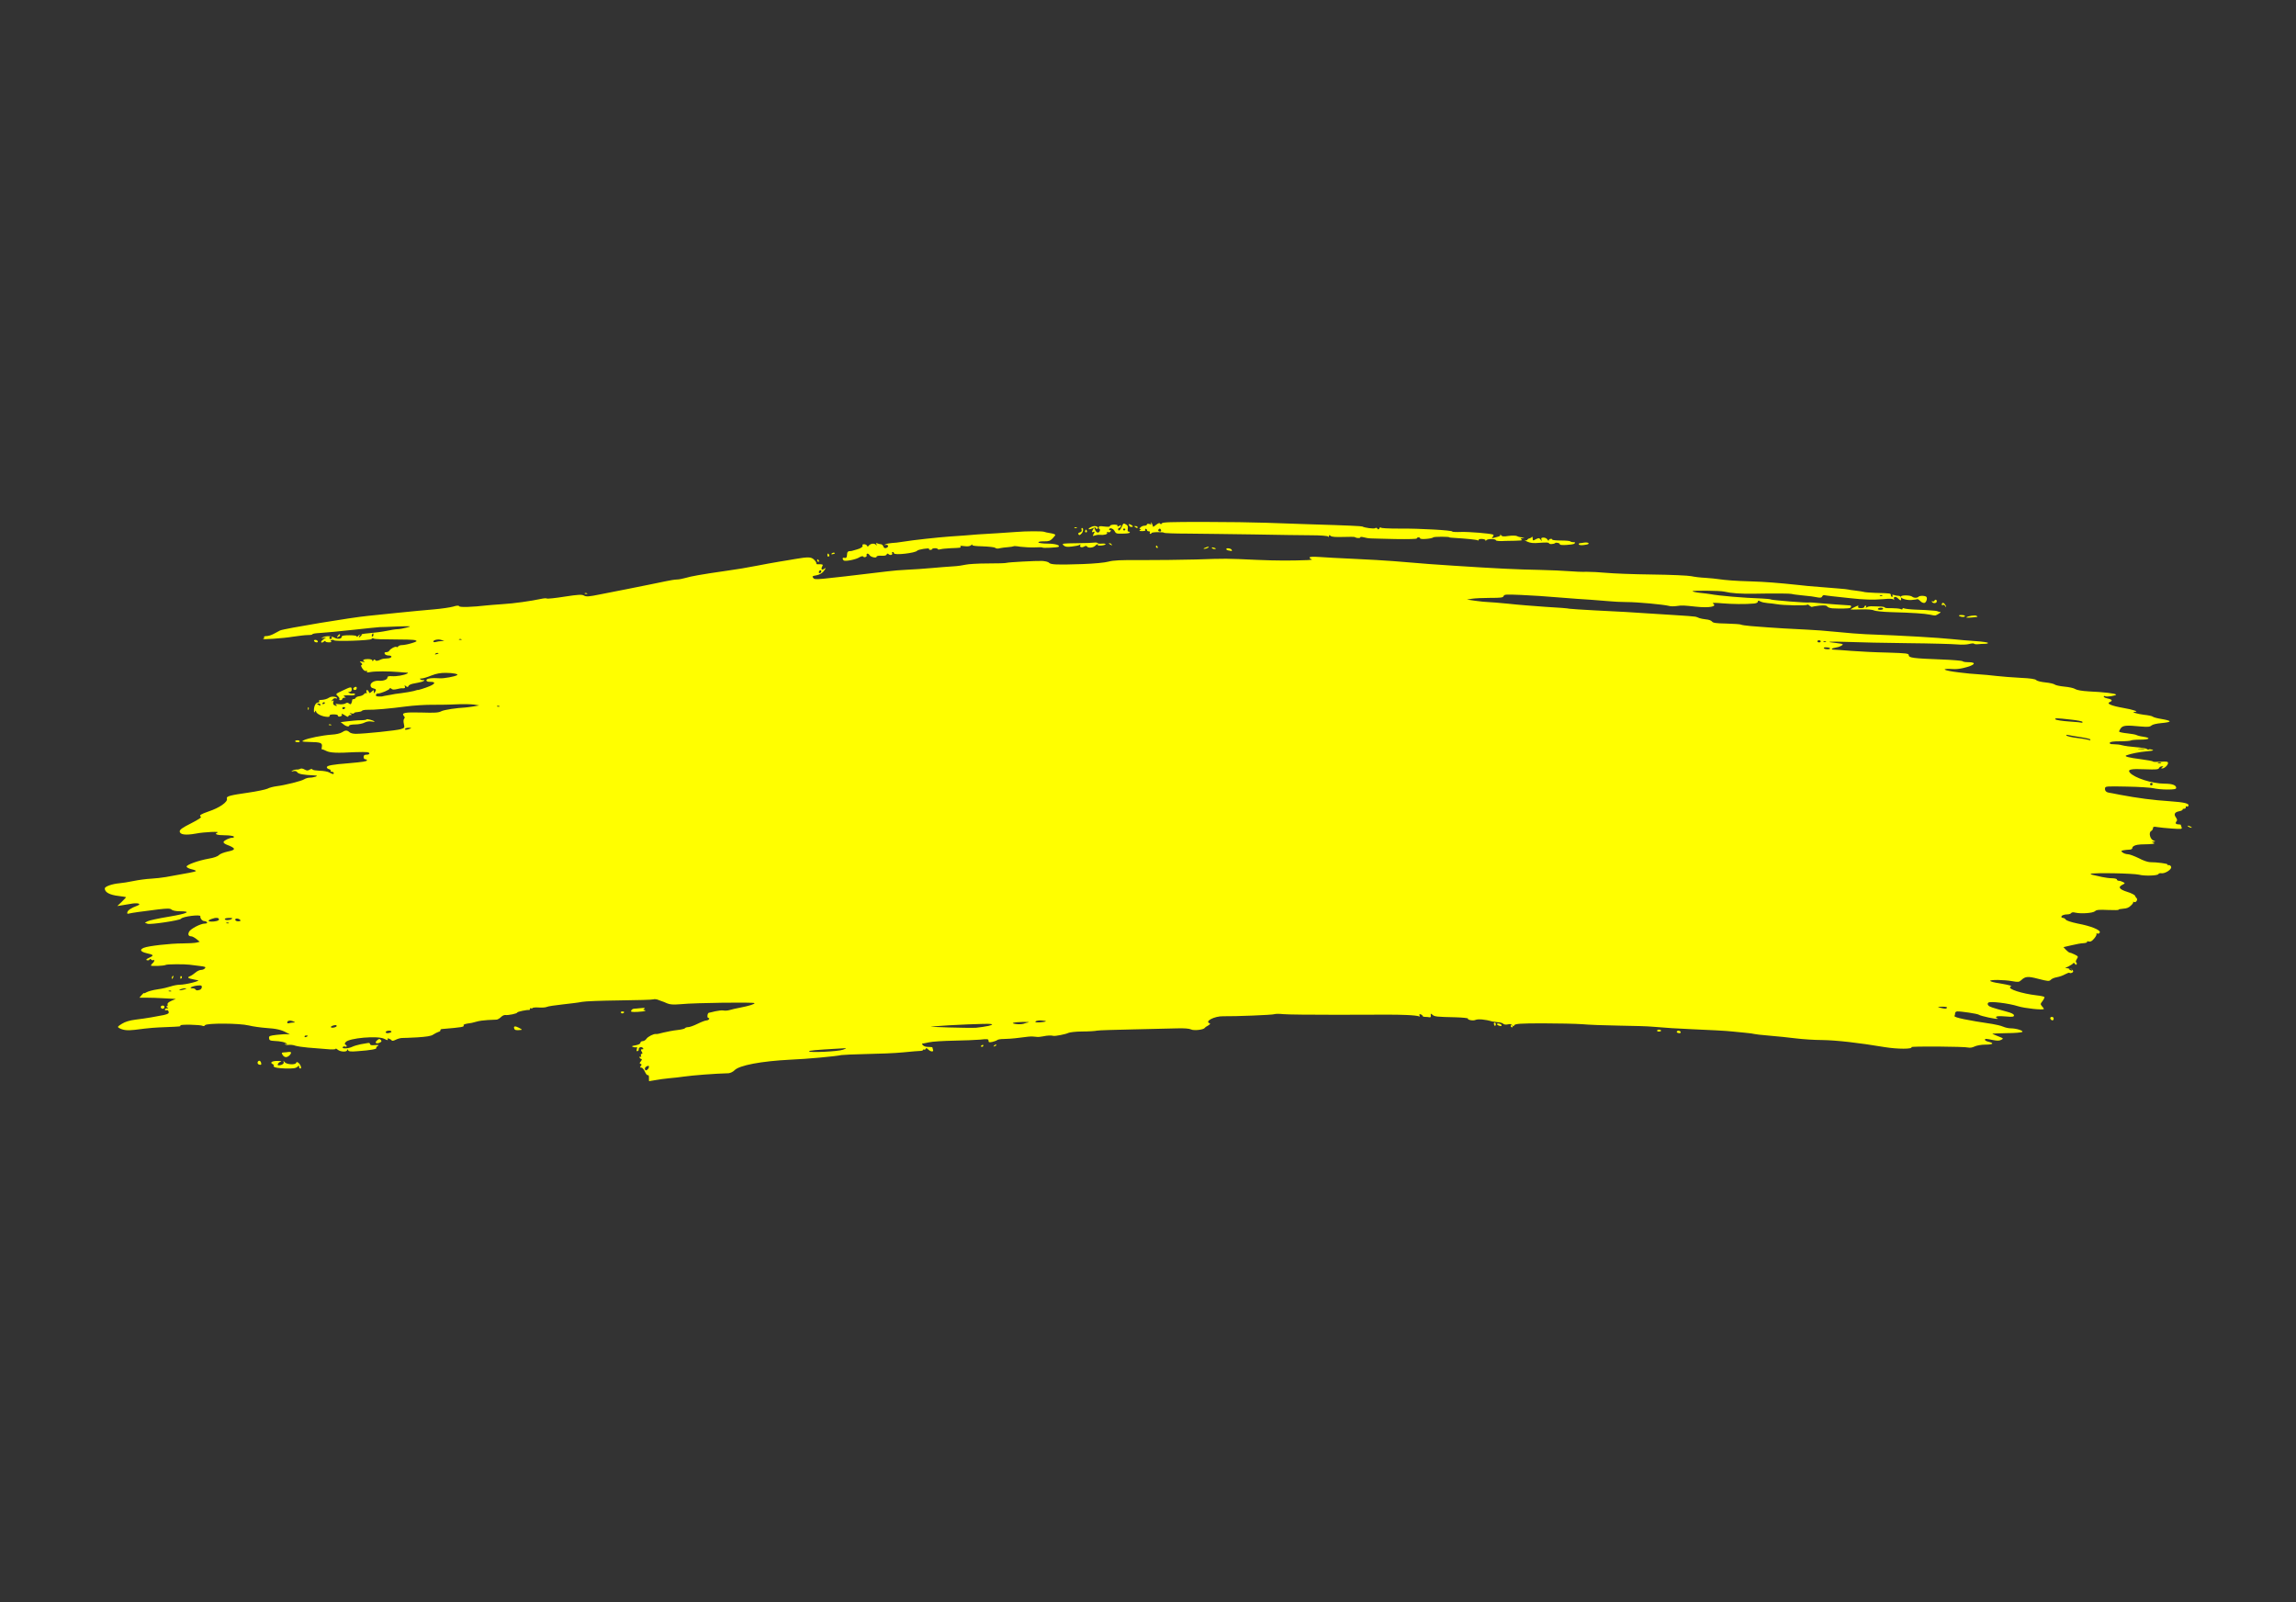 <?xml version="1.0" encoding="utf-8"?>
<!-- Generator: Adobe Illustrator 24.0.1, SVG Export Plug-In . SVG Version: 6.00 Build 0)  -->
<svg version="1.1"
	 id="svg2" xmlns:cc="http://creativecommons.org/ns#" xmlns:dc="http://purl.org/dc/elements/1.1/" xmlns:rdf="http://www.w3.org/1999/02/22-rdf-syntax-ns#" xmlns:svg="http://www.w3.org/2000/svg"
	 xmlns="http://www.w3.org/2000/svg" xmlns:xlink="http://www.w3.org/1999/xlink" x="0px" y="0px" viewBox="0 0 1100 767.5"
	 style="enable-background:new 0 0 1100 767.5;" xml:space="preserve">
<rect x="0" y="0" width="1100" height="767.5" fill="#333333" stroke="none"/>
<style type="text/css">
	.st0{fill:#FFFE00;}
</style>
<path id="path2987" class="st0" d="M310.9,516.1c0-0.8-0.2-1.3-0.5-1.1s-0.9-0.5-1.4-1.6c-0.5-1.1-1.2-2-1.7-2
	c-0.7,0-0.8-0.2-0.3-0.8c0.5-0.6,0.5-0.8-0.1-1c-0.6-0.2-0.5-0.5,0.1-1.2c0.6-0.8,0.7-1.1,0.1-1.2c-0.4-0.1-0.7-0.5-0.7-0.8
	s0.2-0.4,0.5-0.2c0.3,0.2,0.4,0,0.2-0.5c-0.2-0.5,0-0.9,0.3-0.9c0.5,0,0.5-0.3,0-1.1c-0.5-0.9-0.4-1.1,0.3-1.1
	c0.7,0,0.7-0.1,0.2-0.7c-0.7-0.8-2.1-0.1-1.9,0.9c0,0.3-0.2,0.6-0.6,0.7c-0.4,0.2-0.5-0.2-0.3-1c0.2-0.7,0.1-1.1-0.2-0.9
	c-0.3,0.2-1,0.1-1.6-0.1c-0.9-0.3-0.6-0.5,1.2-0.8c1.5-0.3,2.3-0.7,2.3-1.2c0-0.4,0.5-0.8,1.1-0.8c0.6,0,1.4-0.5,1.8-1.1
	c0.7-1.1,3.6-2.5,4.5-2.3c0.3,0.1,1.9-0.2,3.6-0.7c1.7-0.4,4.7-1,6.6-1.2s3.6-0.6,3.8-0.9s0.9-0.5,1.5-0.5c0.7,0,2.7-0.7,4.5-1.6
	c1.8-0.9,3.7-1.6,4.2-1.6c0.5,0,1.1-0.3,1.3-0.6c0.2-0.3,0.1-0.6-0.3-0.6c-0.8,0-0.5-2.5,0.3-2.5c0.3,0,1.6-0.4,3-0.7s3-0.5,3.8-0.4
	c0.7,0.2,2.1,0.1,3.1-0.2c1-0.3,3.1-0.8,4.8-1.1c4.6-0.9,7.1-1.7,7.1-2.2c0-0.5-28.3-0.2-35.3,0.5c-3.7,0.3-5.1,0.2-6.6-0.4
	c-1.1-0.5-2.1-0.9-2.2-0.9c-0.2,0-1-0.4-1.9-0.7c-0.9-0.4-2-0.5-2.5-0.3c-0.5,0.2-7.8,0.4-16.3,0.5s-16.6,0.4-17.9,0.7
	s-5.5,0.8-9.1,1.2c-3.6,0.4-7.1,0.9-7.7,1.2s-2.3,0.4-3.8,0.3c-1.5-0.1-2.8,0-3,0.2c-0.2,0.3-0.5,0.3-0.8,0.2
	c-0.3-0.2-0.5-0.1-0.5,0.3c0,0.3-0.2,0.5-0.4,0.5c-0.9-0.2-5.7,0.8-5.7,1.2c0,0.5-4.2,1.4-5.7,1.2c-0.6-0.1-1.5,0.4-2.1,1
	s-1.5,1.1-2,1.2c-0.5,0-2.4,0.1-4.3,0.2c-1.8,0.1-4.3,0.4-5.5,0.8c-1.2,0.4-3.1,0.8-4.3,0.9c-1.1,0.2-2,0.5-1.8,0.8
	c0.5,0.8-0.7,1-10.3,1.8c-0.5,0-0.9,0.3-0.8,0.6c0.1,0.3-0.4,0.7-1,0.8c-0.6,0.2-1.7,0.8-2.5,1.3c-1,0.7-3.1,1-7.5,1.3
	c-3.3,0.2-6.6,0.3-7.3,0.3c-0.7,0-2,0.3-3,0.8c-1,0.5-1.8,0.7-2,0.4c-0.5-0.7-2.4-1.4-2-0.7c0.4,0.7-0.1,0.7-1.6-0.1
	c-3-1.6-17-0.4-18.5,1.6c-0.5,0.6-0.5,1-0.1,1.2c0.3,0.1,0.6,0.4,0.6,0.7s-0.3,0.4-0.8,0.2c-0.4-0.2-0.9,0-1.1,0.3
	c-0.5,0.9,2.8,0.7,4.6-0.2c0.8-0.4,2.6-0.9,4-1.2c1.4-0.2,2.9-0.5,3.5-0.6c0.5-0.1,1,0.1,1,0.5c0,0.5,0.7,0.7,2.3,0.5
	c1.8-0.1,2.1-0.1,1.4,0.4c-0.5,0.3-0.9,0.8-0.7,1c0.3,0.5-2.8,1.1-8.7,1.5c-3.4,0.3-4.5,0.2-4.8-0.4c-0.3-0.6-0.5-0.6-0.5-0.1
	c0,1-3.3,0.9-4.5-0.2c-0.6-0.5-1-0.7-1-0.4c0,0.3-1.8,0.4-4.6,0.1c-2.5-0.2-6.4-0.5-8.7-0.7s-5-0.6-6-0.9c-1-0.4-2.4-0.5-3.2-0.4
	s-1.5,0-1.7-0.3c-0.2-0.3-0.1-0.4,0.4-0.1c0.4,0.3,0.6,0.2,0.4-0.1c-0.4-0.7-3-1.3-6.2-1.4c-1.8-0.1-2.2-0.3-2.3-1.3
	c-0.1-1.1,0.3-1.2,3.6-1.6c2-0.2,4.3-0.4,5-0.3l1.4,0.1l-1.5-0.8c-2.5-1.4-5-2-9.9-2.3c-2.6-0.2-6.3-0.7-8.3-1.2
	c-4.5-1.1-20.3-1.2-21-0.1c-0.2,0.4-0.7,0.5-1.1,0.3c-0.9-0.6-11.1-0.8-10.7-0.2c0.3,0.5,0.2,0.5-7,0.8c-5.1,0.2-7.2,0.3-14.9,1.3
	c-3.5,0.4-5.5,0.2-7.5-0.9c-0.8-0.5-0.7-0.7,1.4-2c1.6-1,3.6-1.6,6.6-2c5.1-0.6,10-1.5,13.5-2.2c2.1-0.5,2.5-0.8,2.3-1.6
	c-0.2-0.6-0.6-0.9-1-0.7c-0.4,0.2-0.8,0-0.8-0.3s0.4-0.6,1-0.6c0.8,0,0.8-0.1,0.1-0.5c-0.5-0.3-0.6-0.5-0.2-0.5
	c0.4,0,0.5-0.4,0.4-0.8c-0.2-0.6,0.3-1.1,1.8-1.8l2.1-0.9l-5.4-0.3c-3-0.2-6.9-0.3-8.7-0.3c-1.8,0-3.3,0-3.3,0c0,0,0.5-0.6,1.1-1.3
	c0.6-0.7,1.1-1.1,1.1-0.9s0.6,0,1.2-0.4c0.7-0.4,3.1-1.1,5.3-1.4c2.3-0.3,5.1-1,6.3-1.4c1.2-0.4,3.1-0.8,4.2-0.8
	c3.1,0,10.8-2,8.6-2.2c-0.3,0-1-0.2-1.6-0.3c-0.6-0.1-1.4-0.3-1.8-0.4c-1.3-0.3-1.3-0.8-0.2-1.2c0.6-0.2,1.8-1,2.6-1.7
	s2-1.3,2.7-1.3c0.7,0,1.5-0.3,1.9-0.8c0.5-0.6,0.1-0.8-2.6-1.1c-1.8-0.2-3.9-0.5-4.8-0.6c-2.2-0.3-10.8-0.3-11.4,0.1
	c-0.8,0.5-7.1,0.7-7.1,0.3c0-0.2,0.4-0.8,0.8-1.1c0.5-0.4,0.8-0.9,0.8-1.3s-0.2-0.4-0.4-0.2c-0.2,0.2-0.7,0.1-1.1-0.3
	c-0.4-0.3-0.7-0.4-0.7-0.1c0,0.3-0.4,0.5-0.8,0.5c-1.3,0-1-0.6,0.9-1.4c2-0.9,1.8-1.3-1.5-2c-3-0.7-3.6-1.7-1.4-2.6
	c2.2-0.9,12.7-2.1,18.7-2.1c2.8,0,5.8-0.2,6.6-0.4l1.5-0.4l-1.6-1.3c-0.9-0.7-2-1.3-2.5-1.3c-1.3,0-1.7-0.9-1-2.2
	c0.7-1.4,5.5-3.9,7.5-3.9c0.8,0,1.3-0.2,1.1-0.6c-0.2-0.3-0.8-0.6-1.4-0.6c-0.9,0-2-1.4-1.8-2.3c0.2-1-8.6,0.1-9.3,1.2
	c-0.6,0.8-14.7,2.9-16,2.4l-1.3-0.5l1.3-0.7c0.7-0.4,5.3-1.4,10.2-2.2c9-1.5,11.1-2.6,5.3-2.6c-1.8,0-3.5-0.3-4-0.8
	c-0.8-0.6-1.8-0.6-6.3-0.1c-8.2,1-13,1.7-14.1,2c-0.7,0.2-1,0.1-0.8-0.6c0.2-1,1.9-2.1,4.6-3.1c2.3-0.8,0.9-1.5-2.1-1.1
	c-1.3,0.2-3.4,0.6-4.8,0.8l-2.5,0.4l2.1-2c1.1-1.1,2.1-2.1,2.1-2.2s-1.5-0.4-3.4-0.6c-4.5-0.5-6.8-1.8-6.8-3.6c0-1,3.6-2.2,6.9-2.5
	c1.4-0.1,4.5-0.6,6.9-1.1c2.4-0.5,6.2-1,8.3-1.1s5.4-0.5,7.2-0.8c11.3-2,13.9-2.5,14.3-2.8c0.3-0.2-0.6-0.6-1.9-0.9
	c-1.4-0.3-2.5-0.9-2.5-1.3c0-0.9,5.6-2.9,10.6-3.8c2.5-0.4,4.3-1.1,4.9-1.7c0.5-0.6,2.4-1.3,4.2-1.7c4.1-0.8,4-1.6-0.5-3.3
	c-1-0.4-1.6-0.9-1.5-1.3c0.3-0.8,2.9-2,4.2-2c0.6,0,0.9-0.2,0.7-0.6c-0.2-0.3-2.2-0.6-4.4-0.6c-3.7,0-5.2-0.6-3.4-1.3
	c1.6-0.6-6.4-0.3-10.4,0.5c-5,0.9-7.7,0.5-7.7-1.1c0-0.8,1.4-1.8,5.4-3.8c3.7-1.9,5.2-2.9,4.7-3.2c-1-0.6,0-1.2,3.7-2.5
	c5.2-1.7,9.4-4.6,8.8-6.2c-0.4-1.1,1.7-1.6,10.1-2.8c4.2-0.6,8.4-1.5,9.3-1.9c0.9-0.5,2.9-1,4.4-1.2c4.1-0.5,12-2.5,13.2-3.3
	c0.6-0.4,1.8-0.8,2.8-0.8c0.9,0,2.2-0.3,2.8-0.5c0.9-0.4,0.7-0.5-1.1-0.6c-4.7-0.2-7.2-0.6-7.8-1.5c-0.4-0.6-1.1-0.7-1.9-0.5
	c-1.1,0.3-1.1,0.3-0.3-0.3c0.5-0.3,1.4-0.5,1.9-0.5c0.5,0.1,1.3-0.1,1.7-0.3c0.4-0.3,1.3-0.2,2.1,0.3c1.1,0.6,1.6,0.6,2.4,0.1
	c0.7-0.4,1.2-0.5,1.4-0.1c0.2,0.3,1.7,0.5,3.5,0.6c1.7,0,3.8,0.4,4.5,0.8c1.7,0.9,2.2,1,2.2,0.3c0-0.3-0.4-0.6-0.9-0.6
	s-0.7-0.2-0.6-0.5c0.2-0.3-0.2-0.6-0.9-0.8c-0.6-0.2-1-0.6-0.9-1c0.2-0.7,2.7-1.2,10.4-1.8c6.9-0.6,8.8-0.9,8.8-1.4
	c0-0.3-0.4-0.5-0.8-0.5c-0.5,0-0.8-0.5-0.8-1.1c0-0.8,0.4-1.1,1.4-1.1c1.6,0,1.9-0.9,0.4-1.2c-0.5-0.1-3.3-0.1-6.2,0
	c-8.4,0.5-11.7,0.3-13.5-0.6c-0.9-0.5-1.8-0.8-2-0.7c-0.2,0.1-0.3-0.5-0.1-1.3c0.3-1.9-0.5-2.2-6.2-2.3c-3.4-0.1-3.7-0.2-2.5-0.8
	c1.9-1,9.1-2.4,13.3-2.7c2.2-0.1,4.2-0.6,5-1.1c1.6-1.1,2.5-1.1,3.6-0.1c0.5,0.5,1.8,0.8,3.1,0.8c4.1,0,19.4-1.6,21.4-2.2
	c1.9-0.6,2-0.7,1.6-2.5c-0.3-1.1-0.2-2.1,0.1-2.5c0.4-0.4,0.4-0.8-0.1-1.3c-1.3-1.6,0.4-1.9,8.4-1.7c6.3,0.2,8.2,0.1,9.5-0.6
	c1.3-0.7,7.4-1.6,11.5-1.8c0.6,0,2.3-0.3,3.9-0.5l2.8-0.5l-2.5-0.4c-1.4-0.2-5.5-0.3-9.1-0.1s-8.9,0.2-11.6,0.2
	c-2.7,0-8.1,0.3-11.9,0.8c-7.5,1-15.3,1.7-18.6,1.6c-1.2,0-2.3,0.2-2.5,0.5c-0.2,0.3-1.1,0.5-2.1,0.6c-0.9,0-1.7,0.3-1.7,0.5
	c0,0.3-0.6,0.3-1.2,0.1c-1-0.3-1.1-0.2-0.4,0.2c0.7,0.5,0.7,0.6-0.1,0.6c-0.5,0-1,0.3-1,0.6c0,0.4-0.5,0.3-1.4-0.3
	c-1.5-1-2.2-1.1-1.7-0.4c0.2,0.3-0.2,0.6-0.8,0.8c-0.6,0.2-1.1,0-1.1-0.4c0-0.4-0.9-0.6-2.1-0.6c-1.3,0-2,0.2-1.9,0.7
	c0.1,0.5-0.5,0.6-1.9,0.4c-2.3-0.3-4.6-1.6-4.6-2.6c0-0.4-0.2-0.4-0.5,0.2c-0.4,0.6-0.5,0.5-0.5-0.7c0-2,0.9-3.7,2-3.7
	c0.5,0,0.7-0.2,0.5-0.6s0.1-0.6,0.7-0.6c1.8-0.1,3-0.4,4.2-1.2c1.1-0.7,3.7-0.4,3.7,0.4c0,0.2-0.3,0.1-0.7,0
	c-0.4-0.2-1.1,0.1-1.5,0.7c-0.7,0.8-0.7,0.9,0,0.5c0.6-0.4,0.7-0.2,0.4,0.5c-0.2,0.6-0.1,1.2,0.3,1.5c1.1,0.7,1.9,0.5,1-0.1
	c-0.6-0.4-0.3-0.5,1.3-0.3c1.2,0.2,2.6,0,3.1-0.3c0.8-0.5,1.2-0.5,1.8,0c0.7,0.5,0.9,0.5,1.2-0.3c0.2-0.5,0.4-1.2,0.3-1.4
	c0-0.2,0.3-0.4,0.7-0.4c0.4,0,0.9-0.3,1-0.6s0.9-0.7,1.8-0.8c0.9-0.1,1.9-0.6,2.2-1s0.8-0.7,1.1-0.4c0.2,0.2,0.3,0,0.1-0.6
	c-0.4-1.2,0.6-1.3,1.1-0.1c0.3,0.8,0.4,0.7,1.4-0.1c1-0.9,1-0.9,1,0.1c0,0.9,0.1,0.9,0.5,0.2c0.8-1.2,0.7-1.5-0.8-1.9
	c-0.9-0.2-1.3-0.7-1.3-1.5c0.1-1.3,2-2.3,4.2-2.1c2.1,0.1,3.9-0.6,3.9-1.5c0-0.6,0.5-0.8,2.1-0.7c2.2,0.2,6-0.5,7.3-1.2
	c0.7-0.4,0.6-0.5-0.3-0.5c-0.6,0-2.3-0.2-3.9-0.3c-4.7-0.4-10.9-0.4-13.2,0c-1.5,0.3-2,0.3-1.8-0.2c0.2-0.4,0.1-0.5-0.4-0.3
	c-0.5,0.2-1.2-0.3-1.8-1.2c-0.7-1.1-0.8-1.6-0.3-1.7c0.4-0.1,0.3-0.5-0.3-1c-0.9-0.7-0.8-0.8,0.7-0.5c0.9,0.2,1.3,0.1,1,0
	c-1.4-0.7-0.6-1.3,1.5-1.3c1.4,0,2.2,0.3,2.2,0.7c0,0.5,0.1,0.5,0.5-0.1c0.3-0.5,0.6-0.5,0.8-0.2c0.4,0.6,1.1,0.6,2.8-0.2
	c0.6-0.3,1.9-0.5,2.9-0.5c2.3,0,3-1.4,0.8-1.4c-0.9,0-1.7-0.4-1.9-0.8c-0.2-0.6,0-0.8,0.7-0.8c0.6,0,1.3-0.3,1.5-0.7
	c0.6-1,2.9-2.2,3.5-1.8c0.3,0.2,0.6,0.1,0.8-0.3c0.2-0.3,1-0.6,1.9-0.6c0.8,0,2.9-0.4,4.5-0.9c2.6-0.8,2.8-1,1.8-1.4
	c-0.7-0.3-5.3-0.4-10.2-0.4c-5,0-9.3-0.1-9.7-0.4c-0.4-0.3-0.9-0.2-1.1,0.2c-0.4,0.7-17.6,1.3-18,0.6c-0.1-0.2-0.7-0.3-1.1-0.1
	c-0.6,0.2-0.7,0.5-0.2,0.7c0.3,0.2-0.1,0.4-1.1,0.4c-0.9,0-1.7-0.2-1.7-0.5s-0.4-0.2-0.8,0.2c-0.5,0.4-1,0.5-1.2,0.3
	c-0.2-0.2,0.2-0.9,1-1.4l1.4-1l-1.4,0.3c-1.2,0.2-1.2,0.2-0.3-0.3c1.6-0.8,4.2-0.7,5.7,0.2c1.5,0.8,3.4,0.6,3.4-0.5
	c0-0.5,1.1-0.7,3.6-0.7c2.3,0,3.6,0.2,3.6,0.6c0,0.3,0.3,0.2,0.7-0.3c0.5-0.7,2-1,5.4-1.3c2.6-0.2,6.3-0.7,8.2-1.1
	c1.9-0.4,4.3-0.8,5.2-0.8c1,0,3-0.4,4.5-0.8c2.6-0.7,2.3-0.7-4.7-0.5c-4.1,0.2-7.8,0.3-8.3,0.3c-0.5,0-6.2,0.6-12.7,1.3
	c-6.5,0.7-13.6,1.4-15.8,1.5c-2.2,0.1-3.8,0.4-3.7,0.6s-0.8,0.4-2.1,0.4c-1.3,0-4.6,0.4-7.3,0.8c-4.7,0.8-15.7,1.5-14.2,1
	c0.4-0.1,0.6-0.5,0.4-0.8s0.4-0.5,1.2-0.5c0.9,0,2.4-0.5,3.5-1.1c1.1-0.6,2.4-1.3,3-1.6c2-0.9,34.6-6.3,42.2-7
	c2.3-0.2,8.9-0.9,14.6-1.5c5.8-0.6,13.4-1.3,16.9-1.6c3.5-0.3,7.6-0.9,9.1-1.3c1.9-0.6,2.8-0.6,3-0.2c0.3,0.6,6.2,0.4,13.2-0.4
	c1.1-0.1,4.4-0.4,7.5-0.6c5.4-0.3,13.7-1.5,18.4-2.5c1.3-0.3,2.6-0.4,2.9-0.2c0.3,0.2,4.1-0.2,8.5-0.9c6.5-1,8.3-1.1,9.3-0.5
	c1,0.6,2.4,0.5,7.3-0.5c8.2-1.6,18.9-3.7,24.2-4.8c2.4-0.5,6-1.2,7.8-1.6c1.9-0.4,4.2-0.8,5.2-0.8c1,0,2.9-0.4,4.3-0.8
	c2.3-0.7,7-1.6,19.6-3.4c6.5-0.9,7.8-1.2,14.4-2.4c3-0.6,8-1.5,11-2c3-0.5,6.3-1,7.2-1.2c6.4-1.1,7.7-1,9,0.1
	c0.7,0.6,1.3,1.4,1.3,1.8s0.2,0.6,0.4,0.6c0.2,0,1,0,1.7,0c1.1,0.1,1.2,0.2,0.7,1.1c-0.7,1.3-0.1,1.9,0.9,1.1
	c1.1-0.9,0.9-0.1-0.4,1.4c-0.7,0.8-2.1,1.5-3.3,1.7c-1.9,0.3-2.1,0.5-1.5,1.2c0.9,1.1,0.1,1.1,35.5-3.1c2.4-0.3,6.8-0.7,9.7-0.8
	s8.1-0.5,11.6-0.8c3.5-0.3,8.1-0.7,10.2-0.8c2.1-0.1,4.8-0.5,6-0.8c1.2-0.3,6-0.6,10.6-0.6c4.6,0,8.7-0.1,9.1-0.3
	c1-0.3,13.9-1,17-0.9c1.4,0.1,2.9,0.4,3.3,0.9c1,0.9,3.7,1,16,0.6c5.7-0.2,10.9-0.7,12.6-1.2c2.2-0.6,5.9-0.8,15.7-0.7
	c7.1,0,18.8-0.1,26.1-0.3c14.8-0.5,14-0.5,29.3,0.2c9.9,0.4,15.6,0.4,24.3,0.1c1.5-0.1,2.3-0.2,1.8-0.4c-0.5-0.1-1-0.5-1-0.8
	c0-0.4,1.5-0.5,4.6-0.3c2.5,0.2,10,0.6,16.7,0.9c6.7,0.3,15.3,0.8,19,1.1c15.2,1.3,21.1,1.7,29,2.2c19.8,1.3,30.2,1.8,41.1,2
	c5,0.1,11.2,0.4,13.8,0.6c2.6,0.2,6.4,0.4,8.6,0.3c2.1,0,6.3,0.2,9.4,0.5s12.9,0.7,21.9,0.8c9,0.1,17.4,0.5,18.8,0.8
	c1.3,0.3,4.4,0.7,6.8,0.8c2.4,0.2,5.1,0.4,6.1,0.6c3.3,0.5,8.4,0.9,15.8,1.1c6.6,0.2,12.9,0.7,22.4,1.7c1.5,0.2,3.6,0.4,4.7,0.5
	c1.1,0.1,3.8,0.3,6.1,0.5s6.1,0.5,8.6,0.7c2.4,0.2,4.5,0.4,4.7,0.5c0.2,0.1,1.7,0.3,3.4,0.5c1.7,0.2,3.5,0.5,3.9,0.6
	c0.4,0.2,3,0.4,5.7,0.5c7.4,0.2,7.4,0.2,7.4,1.1c0,0.5,0.3,0.8,0.6,0.8c0.3,0,0.4-0.3,0.2-0.6c-0.3-0.4-0.1-0.5,0.6-0.3
	c0.5,0.2,1.5,0.4,2.2,0.4c0.8,0,1.2,0.4,1.3,1.1c0.1,1.3-0.2,1.4-1.3,0.3c-1.2-1.2-2.4-1.1-2.1,0.1c0.2,0.6,0.1,0.7-0.2,0.3
	c-0.3-0.4-1.9-0.5-4.9-0.2c-5.2,0.4-9.1,0.3-16.3-0.5c-2.9-0.3-6.6-0.7-8.3-0.9c-1.7-0.2-3.3-0.4-3.7-0.5c-0.4-0.1-0.8,0.2-1,0.6
	c-0.2,0.6-0.8,0.7-2,0.5c-2-0.4-3.2-0.6-8.5-1.1c-2.1-0.2-4-0.5-4.2-0.6c-0.4-0.2-7.8-0.3-17.9-0.1c-6.4,0.1-10.9-0.2-14.3-1
	c-1.9-0.5-15.2-0.6-15.2-0.2c0,0.2,1.7,0.6,3.7,0.8c2,0.2,4.2,0.5,4.8,0.6c4.3,0.8,15.7,1.8,24.8,2.1c2.1,0.1,4.1,0.3,4.4,0.5
	c0.5,0.3,17.4,1.7,18.3,1.4c0.2-0.1,2.3,0.1,4.5,0.3c3.5,0.3,12.5,1,14.8,1.1c0.8,0,0.9,0.7,0.2,1.2c-0.5,0.3-4.7,0.4-8.5,0.2
	c-1.2-0.1-2.3-0.5-2.5-0.9c-0.3-0.5-1.3-0.6-3.7-0.4c-1.8,0.2-3.4,0.5-3.6,0.6c-0.2,0.1-0.7-0.2-1.2-0.6c-0.5-0.5-1-0.6-1.1-0.4
	c-0.3,0.5-11.5,0.3-14.7-0.3c-1.1-0.2-2.9-0.4-4.2-0.5c-1.2-0.1-2.8-0.4-3.5-0.8c-1-0.5-1.2-0.5-1.2,0.1c0,0.4-0.7,0.8-1.8,0.9
	c-4.4,0.4-10.5,0.3-15.3-0.1c-3.5-0.3-5-0.3-4.4,0.1c2.2,1.5-1.9,2.2-8.3,1.5c-5.6-0.6-6.6-0.7-9.1-0.3c-1.3,0.2-3,0.2-3.9-0.1
	c-2.4-0.6-14.7-1.8-20.1-1.8c-2.6,0-6.3-0.2-8.3-0.4c-2-0.2-5.9-0.5-8.8-0.7s-9.7-0.6-15.2-1.1s-13.6-1-18.1-1.2
	c-7.3-0.3-8.2-0.3-8.5,0.5c-0.3,0.8-1.3,0.9-6.5,0.9c-3.4,0-7.3,0.2-8.6,0.4l-2.5,0.4l4.1,0.6c2.3,0.3,5,0.6,6.1,0.6
	c1.1,0,5.4,0.4,9.7,0.8c4.3,0.5,12.3,1.1,17.9,1.5c5.6,0.3,10.8,0.7,11.4,0.9c0.7,0.1,6.3,0.5,12.4,0.8c11.1,0.5,18.8,1,24.7,1.4
	c1.7,0.1,7.4,0.5,12.7,0.8c5.3,0.3,10.1,0.7,10.5,0.8c0.4,0.1,1.3,0.4,1.9,0.7c0.6,0.2,2.1,0.5,3.2,0.6c1.2,0.1,2.4,0.5,2.8,1
	c0.5,0.7,1.9,0.9,7,1c3.5,0.1,6.6,0.3,6.9,0.5c0.3,0.2,2.4,0.5,4.7,0.7c10.9,0.9,21.8,1.5,26.8,1.7c3,0.1,9.5,0.6,14.4,1.1
	s11.1,1,13.8,1.1c18.9,0.7,34,1.6,42,2.4c2.7,0.3,7.5,0.7,10.6,0.9c3.1,0.2,5.8,0.6,6,0.8c0.2,0.3-0.5,0.5-1.5,0.5
	c-1,0-2.5,0.1-3.4,0.2c-0.9,0.1-1.7-0.1-1.8-0.3c-0.1-0.2-1.2-0.1-2.3,0.2c-1.1,0.3-3.6,0.4-5.7,0.2c-2-0.2-12.6-0.5-23.5-0.6
	c-10.9-0.1-24-0.4-29-0.6c-8.9-0.3-11.5-0.1-5.6,0.5c1.6,0.2,3.1,0.4,3.2,0.6c0.4,0.4-1.6,1.4-3.3,1.6c-2,0.3-2.6,1-0.9,1
	c0.7,0,4.6,0.3,8.5,0.6c3.9,0.3,11.7,0.7,17.3,0.8c9.1,0.3,10.1,0.4,10.1,1.3c0,1.2,2.2,1.5,15.6,2c5.4,0.2,9.9,0.6,10.1,0.8
	c0.2,0.3,1.4,0.5,2.7,0.5c4.5,0,3.3,1.5-2.3,2.8c-1.6,0.4-3.7,0.6-4.7,0.5c-6.7-0.4-5,0.7,2.6,1.6c3,0.4,7.3,0.8,9.4,0.9
	c2.1,0.1,6,0.5,8.6,0.8c2.6,0.3,7.8,0.7,11.6,0.9c4.7,0.2,7.1,0.6,7.5,1.1c0.3,0.4,2.3,0.9,4.4,1.1c2.1,0.2,4.1,0.7,4.4,1
	s2.4,0.8,4.6,1c2.2,0.2,4.6,0.7,5.3,1.2c0.8,0.5,3.2,0.9,6.5,1.1c7.1,0.3,12.7,1,13,1.5c0.3,0.5-4.5,1.3-5.3,0.8
	c-0.3-0.2-0.6-0.1-0.6,0.2c0,0.3,0.9,0.7,1.9,0.9c2.1,0.4,2.5,1.1,1,1.7c-1.8,0.7,0.7,1.8,6.4,2.8c4.8,0.8,7.8,1.9,5.6,1.9
	c-2.1,0,1.1,1,4.4,1.4c2,0.2,3.9,0.6,4.2,0.9s2.2,0.8,4.1,1.1c5.3,0.9,5.3,1.5-0.2,2c-2,0.2-3.9,0.6-4.5,1.1
	c-0.8,0.7-1.7,0.8-5.2,0.5c-7.1-0.7-8.5-0.5-9.6,0.9c-0.5,0.7-0.8,1.4-0.7,1.6c0.1,0.2,1.9,0.6,4,0.8c2,0.2,4,0.6,4.3,0.8
	c0.3,0.2,1.7,0.6,3.2,0.8c4,0.6,3.1,1.4-1.4,1.4c-2.2,0-4.2,0.2-4.5,0.4c-0.2,0.2-2.5,0.4-5.1,0.4c-3.3,0-4.8,0.2-5,0.7
	c-0.2,0.5,0.4,0.7,1.9,0.7c1.2,0,3,0.2,4,0.5c1.1,0.3,4,0.7,6.6,0.9c2.6,0.2,5,0.6,5.3,0.9c0.3,0.3,0.8,0.4,0.9,0.2s0.9-0.1,1.6,0.1
	c1,0.4,0.4,0.5-2.6,0.8c-3.5,0.3-7.5,1.1-9.7,1.9c-1.3,0.5,0.7,1.1,7,1.9c3.1,0.4,5.7,0.9,5.7,1.1s1.6,0.2,3.6,0.1
	c2.9-0.2,3.6-0.1,3.6,0.6c0,1-1.7,2.6-2.8,2.6c-0.6,0-0.6-0.1,0-0.5c0.7-0.5,0.7-0.5-0.2-0.5c-0.5,0-1.1,0.4-1.3,0.8
	c-0.3,0.7-1.3,0.8-6.7,0.6c-6.9-0.3-8.5,0.1-7.3,1.6c2.1,2.5,10.7,5.3,16.7,5.3c3.6,0,5.5,0.7,5.5,2c0,0.6-0.9,0.8-4.3,0.8
	c-2.4,0-5.3-0.3-6.5-0.6c-1.2-0.3-6.9-0.7-12.7-0.8c-10.2-0.2-10.5-0.2-10.6,0.9c-0.1,1.1,0.6,1.8,1.8,2c0.3,0,2.7,0.5,5.3,1
	c8.5,1.6,16.1,2.6,23.9,3.1c7.2,0.5,9.6,1.1,8.9,2.3c-0.2,0.3-0.5,0.4-0.8,0.2s-0.5,0-0.4,0.4c0.1,0.4-0.3,0.7-0.8,0.7
	c-0.5,0-0.8,0.1-0.7,0.4c0.1,0.2-0.6,0.6-1.6,0.8c-2.2,0.4-2.8,1.4-1.6,3c0.6,0.9,0.7,1.4,0.2,1.9c-0.7,0.9-0.2,1.4,1.1,1.4
	c0.6,0,1,0.1,1,0.2c0,0.1,0.2,0.7,0.4,1.2c0.3,0.9,0,0.9-4.6,0.6c-2.7-0.2-5.9-0.5-7-0.7c-1.6-0.3-2.1-0.2-2.1,0.5
	c0,0.5-0.4,1.1-0.9,1.4c-1.3,0.7-0.5,3.9,1.1,4.5c1.1,0.5,1.1,0.5,0.1,0.6c-1.1,0.1-1.1,0.1,0,0.5c1.1,0.5-0.4,0.7-6.1,0.8
	c-2.4,0.1-4.1,0.8-4.1,1.7c0,0.5-0.6,0.8-1.5,0.8c-0.8,0-2.1,0.2-2.8,0.3c-1.2,0.3-1.2,0.4-0.3,1.1c0.5,0.4,1.7,0.8,2.5,0.8
	c0.8,0,3.1,0.9,5.2,1.9c2,1.1,4.4,1.9,5.4,1.9c3.3,0,8.6,0.7,8.3,1.1c-0.1,0.2,0.2,0.4,0.7,0.3c0.5,0,1,0.4,1.1,0.9
	c0.3,1.2-3,3.3-4.7,3c-0.7-0.1-1.3,0.1-1.4,0.4c-0.3,0.8-6.7,1-9.3,0.3c-1.1-0.3-6.7-0.6-12.6-0.7c-9.8-0.1-12.7,0.1-9.1,0.9
	c0.8,0.2,2.6,0.6,4,0.9c1.4,0.3,3.5,0.6,4.8,0.6c1.3,0,2.3,0.3,2.3,0.6s0.4,0.6,0.9,0.6s1.4,0.3,2,0.6c1.1,0.6,1.1,0.6-0.2,1.3
	c-2.3,1.1-1.6,2.2,2.2,3.4c2,0.6,3.7,1.5,3.8,1.9s0.5,0.9,0.7,1.1c0.8,0.6-0.2,2.3-1.1,1.9c-0.5-0.2-0.7-0.2-0.5,0
	c0.2,0.2-0.3,1-1.1,1.7c-1,1-2,1.4-3.8,1.5c-1.3,0.1-2.3,0.3-2.1,0.5c0.1,0.2-2.2,0.2-5.1,0.1c-4.2-0.2-5.5-0.1-6.2,0.6
	c-1,0.9-6.5,1.3-9.3,0.7c-1.1-0.3-1.9-0.2-2.1,0.2c-0.2,0.3-1,0.6-1.7,0.6c-1.7,0-3,0.5-3,1.2c0,0.3,0.4,0.5,0.8,0.5
	c0.4,0,1,0.4,1.3,0.8c0.3,0.5,2.4,1.2,5.7,1.9c6.4,1.2,11.1,3.1,10.6,4.3c-0.2,0.4-0.7,0.7-1.1,0.5c-0.4-0.2-0.6-0.1-0.5,0.2
	c0.2,0.3-0.3,1.3-1.1,2.2c-1.1,1.3-1.7,1.6-2.6,1.4c-0.6-0.2-1-0.1-0.8,0.2c0.2,0.3-0.6,0.5-1.6,0.6c-1.1,0-3.7,0.5-5.8,1l-3.9,0.9
	l1.2,1.3c0.7,0.7,1.5,1.3,1.7,1.3c0.3,0,1.4,0.4,2.4,0.9c1.8,0.9,1.9,1,1.1,2.2c-0.5,0.8-0.6,1.4-0.3,1.6c0.3,0.2,0.4,0.6,0.2,0.9
	c-0.2,0.4-0.5,0.3-0.8-0.2c-0.3-0.5-0.6-0.6-0.9-0.2c-0.2,0.3-1.2,0.9-2.1,1.4l-1.7,0.8l1.7,0.2c1.9,0.2,2.9,1.6,1.5,2.1
	c-0.5,0.2-1,0.2-1.1,0c-0.2-0.2-1.1,0.2-2.1,0.7c-1,0.6-2.8,1.2-3.9,1.4c-1.2,0.2-2.4,0.7-2.8,1.1c-1,1-1.3,0.9-6.5-0.4
	c-4.6-1.2-5.9-1.1-7.8,0.7c-1.1,1-1.5,1-4.4,0.5c-3.8-0.7-10.9-0.8-10.5-0.1c0.2,0.3,2.1,0.8,4.3,1.1c5.6,1,6.3,1.2,5.4,1.7
	c-1.6,1,5.6,3.3,12.6,4.1c1.9,0.2,3.6,0.6,3.7,0.8s-0.3,1.1-0.9,1.9c-1.1,1.4-1.1,1.5-0.3,2.5c0.5,0.5,0.9,1.1,0.9,1.3
	c0,0.7-9.3-0.3-12.4-1.3c-4.4-1.4-13.4-2.5-14.2-1.7c-0.4,0.4-0.4,0.8,0,1.3c0.6,0.7,1.5,1,8.8,3c2.3,0.6,3.5,1.2,3.5,1.8
	c0,0.7-0.7,0.8-4.1,0.5c-2.6-0.2-4.2-0.2-4.4,0.2c-0.2,0.3,0,0.6,0.3,0.6c0.4,0,0.5,0.1,0.4,0.3c-0.4,0.4-8.2-1.3-9-1.9
	c-0.6-0.5-8.7-1.7-10.4-1.6c-0.5,0-1,0.4-1,0.8s-0.1,1-0.3,1.4c-0.3,0.7,6.5,2.1,18.1,3.8c1.7,0.3,4.1,0.8,5.2,1.3
	c1.1,0.5,2.8,0.8,3.7,0.8c2.5,0,6.1,1.1,5.5,1.7c-0.3,0.3-3.6,0.6-7.5,0.6c-3.8,0.1-6.9,0.2-6.9,0.3c0.1,0.1,1.3,0.6,2.8,1.2
	c2.6,1,2.7,1.1,1.5,1.7c-0.9,0.5-1.9,0.5-4,0.1c-3.4-0.7-3.8-0.7-3.8-0.1c0,0.3,0.7,0.7,1.6,0.9c3,0.7,2.4,1.4-1.3,1.4
	c-2.1,0-4.2,0.4-5.3,0.9c-1,0.5-2.2,0.7-3,0.5c-1.6-0.5-27.5-0.7-27.2-0.2c0.6,1-6.6,1-12.8,0c-12.5-2.1-23.2-3.3-30-3.4
	c-3.8,0-9.5-0.4-12.7-0.8c-3.2-0.4-8.9-1-12.6-1.3c-3.8-0.3-7-0.7-7.2-0.8c-0.2-0.1-2.2-0.4-4.5-0.6s-5-0.5-6.1-0.6
	c-2.2-0.3-12.3-0.8-19.6-1.1c-5.3-0.2-13.3-0.7-18.8-1.2c-1.8-0.2-8.9-0.4-15.7-0.5c-6.8-0.1-14.9-0.4-17.9-0.7
	c-3-0.2-11.4-0.4-18.7-0.4c-10.9,0-13.2,0.2-13.7,0.9c-0.4,0.7-0.6,0.7-1,0c-0.3-0.5-1-0.7-2.1-0.4c-0.9,0.2-1.9,0.1-2.2-0.3
	c-0.3-0.3-1.4-0.7-2.4-0.7c-1-0.1-2.3-0.3-2.9-0.4c-3.3-1-6.8-1.3-8.1-0.7c-1.1,0.5-3.9-0.1-3.5-0.7c0.1-0.2-2.5-0.5-5.9-0.6
	c-9.1-0.2-10.1-0.3-11.1-1.2c-0.8-0.7-0.9-0.7-0.8,0.3c0.1,0.7-0.1,1-0.6,0.9c-0.5-0.1-1.4-0.2-2.1-0.2s-1.2-0.2-1.2-0.4
	s-0.4-0.6-0.9-0.8c-0.6-0.2-0.8-0.1-0.6,0.5c0.2,0.6,0.1,0.7-0.4,0.4c-0.4-0.2-3-0.5-5.9-0.6c-6.1-0.2-5.2-0.2-33.7-0.1
	c-12,0-23.3-0.1-25.2-0.3s-3.8-0.2-4.3,0c-0.9,0.4-19,1.1-24.5,1c-4.3-0.1-9.2,2.5-6.5,3.4c0.4,0.1,0.1,0.5-0.7,1
	c-0.8,0.4-1.5,0.9-1.7,1.2c-0.6,0.9-5.3,1.4-6.6,0.7c-0.8-0.4-3.1-0.6-6.6-0.5c-2.9,0.1-12.5,0.3-21.2,0.5
	c-8.8,0.2-16.5,0.4-17.3,0.6c-0.7,0.2-3.9,0.4-7,0.4c-3.1,0-6.1,0.4-6.7,0.7c-1.1,0.6-6.2,1.6-7.1,1.4c-1.1-0.3-3-0.2-4.8,0.2
	c-1.1,0.2-2.4,0.4-3,0.3c-0.6-0.1-1.6-0.1-2.2-0.2c-0.6-0.1-3.5,0.2-6.3,0.6c-2.9,0.4-6.3,0.6-7.6,0.6c-1.3,0-2.7,0.2-3,0.5
	c-0.4,0.3-1.5,0.7-2.4,0.9c-1.5,0.3-1.8,0.2-1.8-0.6c0-0.8-0.5-0.9-4-0.5c-2.2,0.2-8,0.4-12.8,0.5c-4.9,0.1-10.2,0.4-11.8,0.8
	c-1.6,0.4-3.1,0.6-3.2,0.6s0,0.4,0.4,0.8c0.4,0.5,1.5,0.8,2.6,0.8c1,0,1.9,0.1,1.9,0.2s0.2,0.6,0.3,1.1c0.5,1.2-1.1,1.1-2.3-0.1
	c-0.7-0.7-1-0.8-1.2-0.3c-0.1,0.4-0.5,0.5-0.7,0.4c-0.3-0.2-0.5-0.1-0.5,0.1s-0.6,0.5-1.2,0.5c-0.7,0-4.5,0.3-8.4,0.7
	s-11.9,0.7-17.7,0.8c-5.8,0.1-11.1,0.4-11.9,0.5c-2.6,0.6-16.7,1.9-24.3,2.2c-14,0.7-24.7,2.7-26.9,5.1c-0.7,0.7-1.9,1.3-2.8,1.4
	c-7.1,0.2-17.1,1-21.4,1.6c-1.8,0.3-5,0.6-7.1,0.8s-5,0.6-6.6,0.9s-2.9,0.5-3,0.5S310.9,516.8,310.9,516.1L310.9,516.1z M310.9,511
	c0-0.6-0.2-0.6-1.1-0.2c-0.6,0.3-1,0.9-0.8,1.4c0.2,0.6,0.5,0.7,1.1,0.2C310.5,512.1,310.9,511.5,310.9,511L310.9,511z M403.9,502.8
	c2.2-0.8,2.1-0.8-2.5-0.5c-10.5,0.6-13.8,0.9-13.8,1.3C387.6,504.3,401.6,503.7,403.9,502.8L403.9,502.8z M147.5,496.2
	c0-0.1-0.4-0.2-0.8-0.2c-0.5,0-0.8,0.2-0.8,0.5c0,0.3,0.4,0.4,0.8,0.2S147.5,496.3,147.5,496.2z M187.5,494.3c0.2-0.3-0.3-0.6-1-0.6
	c-0.8,0-1.5,0.2-1.7,0.6c-0.2,0.3,0.3,0.6,1,0.6C186.5,494.8,187.3,494.6,187.5,494.3z M161.3,491.5c0-0.6-0.7-0.6-1.9-0.2
	c-1.4,0.5-1,1.2,0.5,0.9C160.6,492.1,161.3,491.7,161.3,491.5z M473.6,491.4c1.9-0.5,2.1-0.7,1.2-0.9c-1.5-0.3-19,0.4-28.5,1.2
	c-2.6,0.2,17.2,0.8,21.3,0.6C469.6,492.1,472.3,491.7,473.6,491.4L473.6,491.4z M492.8,489.7c0.6-0.1-0.5-0.2-2.5-0.2
	c-4.7,0.1-6.6,0.6-3.6,1c1.2,0.2,2.8,0.1,3.6-0.1C491.1,490.1,492.2,489.8,492.8,489.7z M140.5,489.8c1.1,0,1.1-0.1-0.1-0.6
	c-1.5-0.6-2.8-0.3-2.8,0.6c0,0.3,0.4,0.5,0.9,0.3C138.9,490,139.8,489.8,140.5,489.8L140.5,489.8z M501.1,489.2
	c0.1-0.1-0.8-0.3-2.2-0.4c-1.3-0.1-2.6,0.2-2.8,0.5c-0.3,0.4,0.4,0.5,2.2,0.4C499.7,489.6,500.9,489.4,501.1,489.2L501.1,489.2z
	 M932.8,482.7c0.2-0.3-0.7-0.5-2.3-0.5c-2.4,0.1-2.5,0.1-1,0.5C931.9,483.3,932.4,483.3,932.8,482.7z M81.9,474.6
	c-0.4-0.2-0.9-0.1-1.1,0c-0.2,0.2,0.1,0.3,0.7,0.3C82.2,474.9,82.3,474.8,81.9,474.6L81.9,474.6z M88.4,473.9
	c1.1-0.4,1.2-0.4,0.3-0.5c-0.6,0-1.6,0.2-2.2,0.5C85,474.5,86.5,474.5,88.4,473.9z M95.8,474.1c0.5-0.2,0.9-0.8,0.9-1.3
	c0-0.8-0.3-0.9-2.3-0.7c-2.5,0.3-4.2,1.3-2.2,1.3c0.7,0,1.3,0.2,1.5,0.6C94,474.5,94.6,474.5,95.8,474.1L95.8,474.1z M992.7,464.5
	c0-0.3-0.4-0.5-1-0.5c-0.8,0-0.8,0.1-0.1,0.5C992.6,465.1,992.7,465.1,992.7,464.5z M109.5,442c-0.4-0.2-0.9-0.1-1.1,0
	c-0.2,0.2,0.1,0.3,0.7,0.3C109.8,442.3,109.9,442.2,109.5,442L109.5,442z M104.9,440.4c0-0.9-1.5-1-3.6-0.2
	c-2.2,0.8-1.7,1.4,1.1,1.2C104.1,441.2,104.9,440.9,104.9,440.4z M115.2,440.8c-0.6-0.9-2.5-1.1-2.5-0.3c0,0.5,0.6,0.8,1.4,0.8
	C114.9,441.3,115.4,441.1,115.2,440.8z M111,440.2c0.6-0.4,0.3-0.5-1.2-0.5c-1.1,0-2.1,0.2-2.1,0.5
	C107.7,440.9,109.9,440.9,111,440.2z M1031.3,375.6c0-0.3-0.2-0.6-0.6-0.6c-0.3,0-0.6,0.2-0.6,0.6s0.2,0.6,0.6,0.6
	C1031.1,376.1,1031.3,375.9,1031.3,375.6z M1035.3,365.3c-0.4-0.2-1-0.2-1.4,0c-0.4,0.2-0.1,0.3,0.7,0.3
	C1035.4,365.6,1035.7,365.4,1035.3,365.3L1035.3,365.3z M1027.1,358.6c-0.7-0.1-1.8-0.1-2.5,0c-0.7,0.1-0.1,0.2,1.2,0.2
	C1027.2,358.9,1027.7,358.8,1027.1,358.6z M1001.5,354.2c0-0.2-2-0.7-4.6-1.1c-2.5-0.4-5.2-0.8-5.9-1c-0.8-0.2-1.2-0.2-1,0.2
	c0.2,0.3,2.5,0.9,5.2,1.2s5.1,0.8,5.4,0.9c0.3,0.1,0.6,0.2,0.7,0.2C1001.5,354.6,1001.5,354.4,1001.5,354.2L1001.5,354.2z
	 M196.3,349.1c1-0.4,0.9-0.5-0.4-0.5c-0.8,0-1.6,0.2-1.8,0.5C193.7,349.7,194.8,349.7,196.3,349.1z M997.7,345.8
	c0-0.3-2.5-0.8-5.5-1.1c-6.9-0.8-8.1-0.8-7.4-0.1c0.3,0.3,3.3,0.8,6.6,1s6.1,0.5,6.2,0.6C997.6,346.3,997.7,346.1,997.7,345.8
	L997.7,345.8z M165.3,339.2c0.2-0.3-0.1-0.5-0.5-0.5c-0.4,0-0.8,0.2-0.8,0.5s0.2,0.5,0.5,0.5S165.2,339.5,165.3,339.2z M239.2,338.2
	c-0.4-0.2-0.9-0.1-1.1,0c-0.2,0.2,0.1,0.3,0.7,0.3C239.5,338.5,239.6,338.4,239.2,338.2L239.2,338.2z M153.5,337.5
	c0-0.3-0.4-0.5-1-0.5c-0.8,0-0.8,0.1-0.1,0.5C153.5,338.2,153.5,338.2,153.5,337.5z M155.7,336.6c0-0.1-0.2-0.2-0.6-0.2
	c-0.3,0-0.6,0.3-0.6,0.6c0,0.3,0.2,0.4,0.6,0.2C155.5,337,155.7,336.8,155.7,336.6L155.7,336.6z M187.2,332.8
	c0.8-0.2,3.1-0.6,5.2-0.8c2.1-0.3,4.7-0.7,5.8-1s1.9-0.6,1.9-0.5c0,0.2,3.8-1,5.7-1.8c2.8-1.2,3-2.1,0.4-2.1c-1.3,0-1.9-0.2-1.9-0.8
	c0-0.8,2.5-1.2,6.6-0.9c1.8,0.1,6.9-0.8,8.1-1.5c0.9-0.5-1.9-1.1-5.5-1.1c-2.4,0-4.4,0.3-6.9,1.3c-1.9,0.8-4,1.4-4.7,1.4
	c-0.9,0-1,0.1-0.3,0.5c0.4,0.3,1,0.4,1.2,0.2c0.2-0.1,0.4,0,0.4,0.2c0,0.5-1.2,0.8-5.4,1.6c-1,0.2-2,0.7-2.1,1.1
	c-0.2,0.6-0.5,0.6-1.2,0.1c-0.7-0.6-0.8-0.6-0.5,0.2c0.2,0.6,0,0.8-0.9,0.8c-0.7-0.1-2,0.1-3,0.4c-1.3,0.3-2.1,0.3-2.6-0.2
	c-0.4-0.4-0.8-0.4-0.8-0.1c0,0.6-4.2,2.4-5.7,2.4c-0.5,0-0.9,0.3-0.9,0.8c0,0.6,0.7,0.7,2.9,0.6C184.5,333.2,186.4,333,187.2,332.8
	L187.2,332.8z M209.9,312.8c-0.4-0.1-1,0-1.3,0.3c-0.4,0.4-0.2,0.5,0.7,0.2C210.1,313.1,210.3,312.9,209.9,312.8z M876.8,310.6
	c0-0.2-0.8-0.5-1.7-0.5c-1-0.1-1.5,0.1-1.3,0.4C874.1,311.1,876.8,311.2,876.8,310.6L876.8,310.6z M211.5,307.1l1.4,0l-1.3-0.5
	c-1.5-0.6-4-0.1-4,0.7c0,0.3,0.6,0.4,1.2,0.2C209.6,307.3,210.7,307.1,211.5,307.1L211.5,307.1z M872.3,307.2c0-0.3-0.4-0.5-0.8-0.5
	c-0.5,0-0.8,0.2-0.8,0.5s0.4,0.5,0.8,0.5C872,307.7,872.3,307.5,872.3,307.2z M874.7,307.3c-0.4-0.2-0.9-0.1-1.1,0
	c-0.2,0.2,0.1,0.3,0.7,0.3C875,307.6,875.1,307.5,874.7,307.3L874.7,307.3z M221,306.2c-0.4-0.2-0.9-0.1-1.1,0
	c-0.2,0.2,0.1,0.3,0.7,0.3C221.3,306.5,221.4,306.4,221,306.2L221,306.2z M159,305.5c0-0.3-0.2-0.6-0.6-0.6c-0.3,0-0.6,0.2-0.6,0.6
	c0,0.3,0.2,0.6,0.6,0.6C158.8,306,159,305.8,159,305.5z M173.4,304c0-0.6-1-0.1-1.3,0.7c-0.3,0.8-0.2,0.8,0.5,0.2
	C173,304.5,173.4,304.1,173.4,304z M178.9,304.1c0-0.5-0.1-0.8-0.2-0.8c-0.1,0-0.4,0.4-0.5,0.8c-0.2,0.5-0.1,0.8,0.2,0.8
	C178.7,304.9,178.9,304.5,178.9,304.1z M901.7,285.2c-0.4-0.2-0.9-0.1-1.1,0c-0.2,0.2,0.1,0.3,0.7,0.3
	C902,285.5,902.1,285.4,901.7,285.2L901.7,285.2z M393.4,274c0.2-0.3,0.1-0.7-0.2-0.8c-0.3-0.2-0.6,0.1-0.8,0.5
	C392,274.6,392.9,274.9,393.4,274L393.4,274z M131.3,511c-0.3-0.4-0.4-0.7-0.1-0.7c0.3,0,0-0.3-0.6-0.6c-1.5-0.8-0.2-1.6,2.7-1.5
	c1.5,0,1.8,0.2,1.1,0.4c-1.1,0.3-1.8,1.7-1,1.7c1.6,0,2.8-0.8,2.5-1.6c-0.2-0.8-0.2-0.8,0.5,0.1c0.9,1.1,5.1,1.4,5.5,0.3
	c0.2-0.5,0.4-0.5,1.1,0c1.1,0.9,1.7,3,0.8,2.7c-0.4-0.1-0.6-0.6-0.5-1c0.1-0.5-0.1-0.5-0.8,0.2c-0.8,0.7-2,0.9-5.9,0.8
	C133.7,511.7,131.7,511.4,131.3,511L131.3,511z M123.8,509.8c-0.7-0.5-0.4-1.7,0.5-1.7c0.6,0,1.2,1.6,0.7,1.9
	C124.7,510.1,124.2,510,123.8,509.8z M135.4,505.3c-0.6-1-0.5-1.1,0.6-1.2c0.7,0,1.6-0.1,2.1-0.2c1.5-0.2,1.7,0.3,0.8,1.4
	C137.6,506.7,136.3,506.7,135.4,505.3z M469.9,501.2c0-0.1,0.2-0.4,0.6-0.6s0.6-0.1,0.6,0.2s-0.2,0.6-0.6,0.6
	S469.9,501.3,469.9,501.2z M476.3,500.8c0.4-0.4,0.8-0.5,1-0.4c0.2,0.2-0.1,0.5-0.7,0.7C475.9,501.4,475.8,501.4,476.3,500.8z
	 M180,499.3c0-0.3,0.4-0.8,0.9-1.2c0.7-0.5,1-0.6,1.5,0c0.5,0.5,0.5,0.8-0.2,1.2C181.2,499.9,180,499.9,180,499.3L180,499.3z
	 M803.3,494.3c0-0.3,0.4-0.6,0.8-0.6c0.4,0,0.9,0.2,1.1,0.6s-0.2,0.6-0.8,0.6C803.8,494.8,803.3,494.6,803.3,494.3z M793.9,493.7
	c0-0.6,1.5-0.7,1.9-0.1c0.1,0.2-0.2,0.5-0.8,0.5C794.4,494.2,793.9,494,793.9,493.7L793.9,493.7z M246.4,492.8
	c-0.5-1.3,0.3-1.5,2.2-0.5c1,0.5,1.6,0.9,1.3,1C247.5,493.6,246.7,493.5,246.4,492.8z M723.8,491.5c0-0.3,0.1-0.6,0.2-0.6
	c0.1,0,0.4,0.2,0.6,0.6s0.1,0.6-0.2,0.6C724.1,492.1,723.8,491.8,723.8,491.5z M715.9,491c-0.2-0.4-0.3-0.8-0.1-1
	c0.5-0.5,1,0.2,0.8,1C716.3,491.6,716.2,491.6,715.9,491L715.9,491z M717.9,491.2c-1.1-0.5-0.8-1.2,0.4-0.9c0.6,0.2,1.1,0.5,1.1,0.8
	C719.4,491.6,719,491.6,717.9,491.2z M982.6,488.4c-0.6-0.6-0.4-1.3,0.5-1.3c0.5,0,0.8,0.4,0.8,0.8
	C983.9,488.8,983.2,489,982.6,488.4L982.6,488.4z M297.4,485c-0.1-0.2,0.2-0.5,0.8-0.5c0.6,0,0.9,0.2,0.8,0.4
	C298.6,485.6,297.8,485.6,297.4,485z M302.4,484.1c0.2-0.5,0.7-0.8,1.2-0.9c0.5,0,2-0.2,3.4-0.3c1.8-0.2,2.3-0.1,1.7,0.3
	c-0.7,0.5-0.7,0.6,0,0.6c0.4,0,0.6,0.2,0.4,0.4c-0.2,0.2-1.8,0.4-3.7,0.5C302.6,484.8,302.1,484.7,302.4,484.1z M77.1,482.7
	c-0.4-0.7,0.6-1.3,1.4-0.9c0.6,0.4,0.2,1.4-0.6,1.4C77.6,483.2,77.3,483,77.1,482.7z M82.3,468.4c0-0.3,0.2-0.7,0.5-0.9
	c0.3-0.2,0.4,0,0.2,0.5C82.7,469,82.3,469.2,82.3,468.4z M86.4,468.1c0-0.4,0.2-0.7,0.5-0.5c0.3,0.2,0.3,0.5,0.2,0.8
	C86.5,469.1,86.4,469,86.4,468.1z M1048.5,396c-0.5-0.3-0.6-0.5-0.3-0.5c0.3,0,0.9,0.2,1.4,0.5s0.6,0.5,0.3,0.5
	S1048.9,396.3,1048.5,396z M141.4,355c0-0.2,0.5-0.4,1.1-0.4c0.6,0,1.1,0.2,1.1,0.5c0,0.3-0.5,0.5-1.1,0.4
	C141.9,355.5,141.4,355.3,141.4,355z M164.5,346.9l-1.3-1l3.3-0.4c1.8-0.2,4.6-0.5,6.2-0.5c1.6,0,2.9-0.2,2.9-0.4
	c0-0.4,3.3,0.4,3.8,1c0.2,0.2-0.4,0.2-1.4,0c-1-0.2-2.3,0-3.3,0.5c-0.9,0.5-2.9,0.9-4.5,0.9c-1.6,0-2.9,0.3-2.9,0.5
	C167.3,348.3,165.8,348,164.5,346.9L164.5,346.9z M157.5,347.1c0.2-0.2,0.7-0.2,1.1,0c0.4,0.2,0.3,0.3-0.3,0.3
	C157.7,347.4,157.4,347.3,157.5,347.1L157.5,347.1z M147.5,339.5c0-0.6,0.1-0.9,0.3-0.7c0.2,0.2,0.2,0.7,0,1.1
	C147.7,340.2,147.5,340.1,147.5,339.5z M162.6,334.8c0.2-0.2-0.2-0.9-0.8-1.4c-1.1-1-1.1-1,2.3-2.6c4-1.9,4.4-2,4.4-0.5
	c0,0.7-0.4,1.1-1,1.1c-0.8,0-0.8,0.1-0.2,0.5c0.4,0.3,1.2,0.4,1.8,0.3c0.6-0.1,1,0.1,1,0.4c0,0.3-0.8,0.5-1.8,0.5
	c-1-0.1-2.3-0.1-2.9,0c-0.9,0.1-1,0.2-0.3,0.6c0.7,0.5,0.7,0.5-0.1,0.5c-0.5,0-1,0.3-1,0.6c0,0.3-0.4,0.6-0.9,0.6
	S162.4,335.1,162.6,334.8L162.6,334.8z M169.6,330.4c-0.6-0.3-0.5-0.6,0.1-1.1c0.9-0.7,1.6-0.1,1,0.9
	C170.5,330.5,170,330.6,169.6,330.4z M150.5,307.1c-0.2-0.3,0-0.6,0.5-0.6c0.5,0,1,0.2,1.2,0.6c0.2,0.3,0,0.6-0.5,0.6
	C151.2,307.7,150.7,307.4,150.5,307.1z M161.8,304.6c0.8-1,1.1-1.1,1.1-0.3c0,0.3-0.4,0.6-0.9,0.8
	C161.3,305.4,161.2,305.4,161.8,304.6L161.8,304.6z M942.1,295.7c0.6-0.6,4.2-1.2,4.9-0.7c0.4,0.3,0.5,0.5,0.2,0.5
	C944.2,295.9,941.8,296,942.1,295.7z M938.7,295.1c-0.5-0.3-0.1-0.5,1-0.5c0.9,0,1.7,0.2,1.7,0.5
	C941.3,295.7,939.6,295.6,938.7,295.1L938.7,295.1z M924.5,294.4c-2.4-0.5-8.1-0.9-18.8-1.2c-3.7-0.1-7.2-0.5-7.9-0.8
	c-0.7-0.4-3.2-0.6-6.2-0.5c-2.7,0.1-5,0.1-5,0c0-0.2,3.2-1.8,3.6-1.8c0.2,0,0.2,0.2,0,0.6c-0.2,0.3,0.4,0.6,1.3,0.6
	c0.9,0,1.7-0.2,1.7-0.6c0-0.3,0.3-0.6,0.6-0.6c0.3,0,0.4,0.3,0.2,0.7c-0.3,0.5-0.2,0.5,0.4,0.1c0.4-0.3,1.3-0.5,1.9-0.5
	c0.6,0,2.4,0.1,4,0.1c1.6,0,2.8,0.3,2.7,0.5c-0.1,0.2,1.3,0.4,3.1,0.3c1.9,0,3.8,0.2,4.4,0.4c0.6,0.3,1,0.3,1-0.1
	c0-0.3,0.3-0.4,0.7-0.2c0.4,0.2,2.8,0.5,5.4,0.6c2.6,0.1,4.7,0.2,4.7,0.2c0,0,1.2,0.1,2.8,0.2c1.5,0.1,2.8,0.2,2.9,0.3
	c0.1,0.1,0.7,0.3,1.7,0.5c0.4,0.1-2.2,1.7-2.6,1.6C926.8,294.9,925.7,294.6,924.5,294.4L924.5,294.4z M902.2,291.6
	c0-0.3-0.5-0.5-1.1-0.5c-0.6,0-1.2,0.2-1.4,0.5c-0.2,0.3,0.3,0.5,1.1,0.5C901.5,292.1,902.2,291.9,902.2,291.6z M931.7,290
	c-0.2-0.3-0.6-0.4-0.9-0.2c-0.3,0.2-0.5,0.1-0.5-0.2c0-1.1,0.9-1.1,1.6,0c0.4,0.6,0.6,1.1,0.4,1.1S931.9,290.3,931.7,290L931.7,290z
	 M919.9,287.8c-0.6-0.6-1.2-0.9-1.3-0.8c-0.1,0.1-1.5,0.3-2.9,0.4c-2.6,0.2-5.7-1-4.9-1.8c0.6-0.6,4.5-0.5,5.3,0.2
	c0.9,0.7,2.4,0.7,3.1,0c0.6-0.6,3.4-0.5,3.8,0.2c0.5,0.9-0.3,2.8-1.1,2.8C921.3,288.9,920.4,288.4,919.9,287.8L919.9,287.8z
	 M925.6,288.3c-0.2-0.4-0.2-0.5,0.2-0.3c0.3,0.2,0.8,0.1,0.9-0.2c0.5-0.8,1.2-0.7,1.2,0.3C927.9,289,926.1,289.2,925.6,288.3
	L925.6,288.3z M280.1,284.2c0.2-0.2,0.7-0.2,1.1,0c0.4,0.2,0.3,0.3-0.3,0.3C280.2,284.5,279.9,284.3,280.1,284.2L280.1,284.2z
	 M391.5,268.5c0-0.3,0.1-0.6,0.2-0.6s0.4,0.2,0.6,0.6c0.2,0.3,0.1,0.6-0.2,0.6S391.5,268.8,391.5,268.5z M404.3,268.5
	c-0.9-0.7-0.7-1.6,0.3-1.3c0.6,0.2,1-0.1,1.1-0.6c0.1-0.5,0.1-1.2,0.2-1.7s0.5-0.9,1.1-0.9c0.6,0,1.2-0.1,1.4-0.2
	c0.2-0.1,1.2-0.3,2.1-0.6c2-0.5,3.1-1.4,2.7-2c-0.2-0.3,0.2-0.5,0.8-0.5s1.2,0.3,1.4,0.7c0.2,0.5,0.4,0.5,0.7,0.1
	c0.8-1.1,2.5-1.4,3.4-0.7c0.7,0.6,0.8,0.6,0.4-0.1c-0.4-0.6-0.2-0.7,0.5-0.4c0.5,0.2,1.3,0.4,1.7,0.4s0.9,0.5,1.1,1
	c0.2,0.7,0.7,1,1.3,0.8c1.4-0.4,1.3-1.7-0.2-1.5c-1.1,0.2-1.1,0.2,0-0.3c0.6-0.3,1.9-0.5,3-0.6c1,0,3.4-0.3,5.2-0.6
	c4.8-0.8,16.9-2.1,22.4-2.5c2.6-0.2,5.8-0.4,7.2-0.5c2.9-0.3,8.6-0.7,16-1.1c2.9-0.2,6.9-0.5,8.8-0.6c4.7-0.4,12.2-0.4,13.2-0.1
	c0.5,0.2,1.9,0.5,3.2,0.7c1.3,0.2,2.3,0.6,2.3,0.8c0,0.2-0.6,1-1.4,1.8c-1.1,1.1-1.9,1.4-4.1,1.3c-1.7,0-2.7,0.2-2.6,0.5
	c0.1,0.3,2.1,0.6,4.4,0.6c3.7,0,6.1,0.8,5.3,1.5c-0.4,0.4-7.7,0.7-7.7,0.4c0-0.2-1.7-0.2-3.7-0.1c-2.1,0.1-5.2-0.1-6.9-0.3
	c-1.7-0.3-3.3-0.4-3.4-0.2c-0.1,0.1-1.3,0.3-2.6,0.4s-3.1,0.3-3.9,0.5c-0.9,0.3-1.8,0.2-2.2-0.2c-0.4-0.3-3.1-0.6-6-0.7
	c-3.6-0.1-5.2-0.3-5-0.7c0.2-0.3-0.1-0.3-0.6,0.2c-0.6,0.5-1.6,0.6-3.2,0.4c-1.5-0.2-2.1-0.2-1.9,0.2c0.4,0.6,0.3,0.6-4.7,0.8
	c-2,0.1-4.1,0.3-4.8,0.5s-1.2,0.2-1.2,0c0-0.2-0.6-0.5-1.4-0.5c-0.8,0-1.4,0.2-1.4,0.4s-0.4,0.4-0.9,0.4s-0.7-0.2-0.6-0.5
	c0.4-0.6-5.3,0.3-5.7,0.9c-0.8,1.1-11.1,2.3-11.1,1.2c0-0.3-0.3-0.6-0.6-0.6s-0.4,0.2-0.3,0.5c0.5,0.8-0.8,1.3-1.6,0.6
	c-0.6-0.5-0.8-0.4-1,0.1c-0.2,0.5-1.1,0.7-2.5,0.6c-1.2-0.1-2.3,0.1-2.3,0.4c0,0.9-2.8,0.3-3.4-0.7c-0.3-0.5-0.8-0.8-1.1-0.7
	s-0.4,0.5-0.3,0.8c0.2,0.3-0.1,0.6-0.5,0.8c-0.4,0.2-1,0.1-1.1-0.2c-0.2-0.3-0.9-0.2-1.8,0.3C410.3,268,405,269,404.3,268.5
	L404.3,268.5z M396.4,266c0-1,0.3-1.1,0.8-0.3c0.2,0.3,0.1,0.7-0.2,0.9C396.7,266.7,396.4,266.5,396.4,266z M398.5,265.1
	c0.3-0.3,0.9-0.5,1.3-0.3c0.4,0.1,0.2,0.4-0.6,0.6C398.3,265.6,398.1,265.5,398.5,265.1L398.5,265.1z M588.7,263.7
	c-0.7-0.1-1.2-0.4-1.2-0.7c0-0.7,2.4-0.3,2.6,0.4c0.1,0.4,0.1,0.6,0,0.6C590,263.9,589.4,263.8,588.7,263.7L588.7,263.7z
	 M577.3,262.4c1.5-0.7,2.4-0.7,1.4,0c-0.5,0.3-1.2,0.5-1.7,0.5C576.4,262.9,576.5,262.7,577.3,262.4z M580.6,262.5
	c-0.2-0.3,0.2-0.4,0.8-0.2c1.3,0.3,1.5,0.7,0.3,0.7C581.3,263,580.8,262.7,580.6,262.5z M509.5,261.2c-0.9-0.9-0.5-0.9,6.3-1
	c4,0,7.8-0.2,8.5-0.3s1.4,0,1.5,0.2c0.2,0.3,1,0.4,2,0.3c2.5-0.2,2.5,0.6,0,0.9c-1.2,0.1-2,0-1.9-0.2c0.5-0.7-0.4-0.5-1.3,0.4
	c-0.9,0.9-3.3,1.1-3.8,0.3c-0.2-0.4-0.7-0.4-1.4,0c-1.2,0.7-2.4,0.2-1.8-0.7c0.2-0.4,0.1-0.4-0.4-0.1c-0.4,0.3-2.1,0.6-3.8,0.8
	C511.1,262.1,510.3,261.9,509.5,261.2L509.5,261.2z M553.8,261.9c0-0.3,0.1-0.6,0.2-0.6s0.4,0.2,0.6,0.6c0.2,0.3,0.1,0.6-0.2,0.6
	C554.1,262.4,553.8,262.2,553.8,261.9z M531.7,260.7c-0.5-0.3-0.6-0.5-0.2-0.5c0.4,0,0.8,0.2,1,0.5
	C533,261.4,532.8,261.4,531.7,260.7z M747.3,260.7c0.3-0.5-1.8-1-2.2-0.6c-0.6,0.6-3,0.7-3,0.1c0-0.4-1.6-0.4-4.3-0.2
	c-3.3,0.3-4.7,0.1-6.2-0.6c-1.1-0.5-1.5-0.8-1-0.6c0.5,0.1,1,0,1.1-0.2c0.1-0.3,0.5-0.6,1-0.7c0.5-0.1,1-0.4,1.2-0.7
	c0.2-0.3,0.4,0,0.4,0.7c0,1.1,0.1,1.2,1.5,0.4c1.4-0.7,1.6-0.7,2.3,0.2c0.7,0.9,0.7,0.9,0.4,0c-0.3-0.7,0-1,1-1c0.7,0,1.6,0.4,1.9,1
	c0.3,0.5,0.6,0.7,0.6,0.3c0-0.7,1.7-1,1.7-0.3c0,0.2,1.9,0.4,4.2,0.4c2.3,0,4.3,0.2,4.4,0.4c0.2,0.2,0.8,0.4,1.5,0.4
	c0.9,0,1,0.1,0.5,0.7C753.6,261,746.9,261.4,747.3,260.7L747.3,260.7z M756.4,260.7c0-0.3,0.2-0.5,0.4-0.5s1.2-0.1,2.2-0.3
	c2.2-0.3,3,0.7,0.9,1C757.8,261.3,756.4,261.2,756.4,260.7z M716.7,258.8c0-0.3-0.9-0.6-2.1-0.6c-1.1,0-2.3,0.2-2.5,0.6
	c-0.3,0.4-0.4,0.4-0.4,0c0-0.7-3.3-0.9-3.3-0.2c0,0.3-0.2,0.4-0.5,0.2c-0.5-0.3-5.4-0.8-10.5-1.1c-1.7-0.1-3-0.2-3-0.3
	c0-0.4-7.3-0.4-7.7,0c-0.8,0.7-6.3,1.1-6.3,0.5c0-0.3-0.4-0.5-0.8-0.5s-0.8,0.2-0.8,0.5c0,0.3-3.9,0.4-10.4,0.3
	c-5.7-0.1-11-0.3-11.7-0.3c-0.7,0-2.2-0.2-3.2-0.5c-1.1-0.3-1.8-0.3-1.8,0c0,0.5-1.9,0.4-2.5-0.1c-0.2-0.2-2.7-0.2-5.6-0.1
	c-3.5,0.1-5.6,0-6.1-0.5c-0.6-0.5-0.8-0.5-0.8,0.1c0,0.5-0.2,0.5-0.4,0.2c-0.2-0.3-3.4-0.6-7.9-0.6c-4.1,0-16.5-0.2-27.6-0.4
	c-11.1-0.2-25.3-0.3-31.6-0.4c-6.3,0-11.5-0.2-11.5-0.4c0-0.2-1.4-0.3-3-0.3s-3,0.2-3,0.4s-0.3,0.4-0.6,0.4c-0.3,0-0.4-0.2-0.2-0.6
	c0.2-0.3,0-0.6-0.5-0.6c-0.5,0-0.9-0.2-0.9-0.6c0-0.3-0.3-0.6-0.6-0.6s-0.4,0.2-0.2,0.6c0.2,0.3-0.4,0.5-1.5,0.5
	c-1.4,0-1.6-0.1-1-0.5c0.6-0.4,0.6-0.5,0.1-0.5c-0.6,0-0.5-0.2,0.1-0.8c0.5-0.5,1.3-0.8,2-0.8c0.6,0,1.1-0.3,1.1-0.6
	c0-0.3,0.5-0.4,1.2-0.2c0.8,0.3,1,0.2,0.8-0.2c-0.2-0.3-0.2-0.6-0.1-0.6s0.5,0.5,0.7,1.1l0.4,1.1l1.5-1.1c1-0.8,1.6-0.9,1.8-0.5
	c0.3,0.4,0.5,0.4,0.8-0.1c0.4-0.6,4.2-0.7,20.2-0.7c10.9,0,24.2,0.2,29.7,0.4c5.5,0.2,14.5,0.5,20.2,0.7c20.3,0.6,25.5,0.9,26,1.1
	c1,0.6,5.5,1.2,6.1,0.8c0.4-0.3,0.9-0.2,1.1,0.2c0.3,0.5,0.6,0.5,1-0.2c0.3-0.5,0.5-0.6,0.6-0.3c0,0.3,3.4,0.5,9.3,0.5
	c9.2-0.1,25,0.8,25,1.4c0,0.2,1.9,0.3,4.3,0.2c4-0.1,13.3,0.7,15,1.2c0.6,0.2,0.6,0.4,0.1,1.1c-0.6,0.7-0.5,0.8,0.1,0.6
	c0.4-0.1,1.5-0.4,2.3-0.6c0.9-0.2,1.4-0.6,1.2-1c-0.2-0.4,0-0.3,0.3,0.2c0.5,0.7,1.2,0.8,3.7,0.4c1.7-0.2,3.5-0.2,4,0.1
	c0.5,0.3,1.7,0.6,2.5,0.6c1.4,0.1,1.4,0.1,0.2,0.3c-1,0.2-1.2,0.4-0.6,0.7c0.9,0.5,0.1,0.6-7.6,0.7
	C718.5,259.3,716.7,259.1,716.7,258.8L716.7,258.8z M556.2,253.8c-0.2-0.5-0.5-0.7-0.8-0.5c-0.8,0.5-0.6,1.3,0.3,1.3
	C556.2,254.7,556.4,254.3,556.2,253.8z M524,255.7c0.6-1.1,0.5-1.2-0.2-0.9c-0.8,0.3-0.8,0.2-0.3-0.9l0.7-1.2l0.5,1.2
	c0.6,1.4,1.8,1.6,2.2,0.4c0.2-0.5,0.1-0.8-0.1-0.8s-0.4-0.4-0.4-0.8c0-0.7,0.5-0.8,2.7-0.5c1.8,0.2,2.7,0.2,2.7-0.3
	c0-0.3,0.9-0.6,2-0.6c1.3,0,1.8,0.2,1.6,0.6c-0.3,0.4,0,0.4,0.8,0c1-0.5,1.1-0.5,0.8,0.2c-0.2,0.5-0.5,0.8-0.8,0.8
	c-0.3,0-0.5,0.2-0.5,0.6c0,1.2,1,0.5,1.7-1.1c0.8-1.9,0.8-1.9,2.2-1.1c0.7,0.4,0.9,1,0.7,2c-0.1,0.8-0.1,1.4,0.2,1.3
	c0.3-0.1,0.6,0.1,0.8,0.4c0.2,0.3-1.1,0.6-3.2,0.6c-3.2,0.1-3.5,0-4.1-1.2c-0.6-1.3-2.6-1.9-2.6-0.7c0,0.3,0.2,0.4,0.5,0.2
	c0.3-0.2,0.4,0,0.2,0.5c-0.2,0.5-0.7,0.7-1.2,0.5c-0.6-0.2-0.7-0.1-0.5,0.3c0.4,0.7-1.4,1.2-3.5,1c-0.8-0.1-1.8,0.1-2.4,0.3
	C523.4,256.9,523.4,256.8,524,255.7L524,255.7z M539.1,253.7c0.2-0.3-0.1-0.5-0.5-0.5c-0.4,0-0.7,0.2-0.5,0.5s0.4,0.5,0.5,0.5
	C538.7,254.1,538.9,253.9,539.1,253.7z M516.6,255.8c-0.2-0.3,0.2-0.6,0.8-0.8c0.7-0.2,1-0.6,0.8-1.2c-0.2-0.5-0.1-0.9,0.2-0.9
	c0.8,0,0.6,1.8-0.2,2.6C517.3,256.5,517,256.5,516.6,255.8z M519.9,254.3c0.2-0.4,0.4-0.7,0.4-0.7c0.1,0,0.3,0.3,0.4,0.7
	c0.2,0.4,0,0.7-0.4,0.7S519.8,254.7,519.9,254.3z M522.1,252.8c0.6-0.4,1.6-0.8,2.3-0.8c1.3,0,2.2,0.8,1.3,1.3
	c-0.3,0.2-0.6,0-0.7-0.3c-0.2-0.5-0.5-0.5-1.4,0C521.9,253.8,520.8,253.7,522.1,252.8L522.1,252.8z M514.7,252.7
	c0.2-0.2,0.7-0.2,1.1,0c0.4,0.2,0.3,0.3-0.3,0.3C514.9,253,514.6,252.9,514.7,252.7L514.7,252.7z M543.9,252.5
	c-0.7-0.5-0.7-0.5,0.1-0.5c0.5,0,1,0.2,1,0.5C545,253.1,544.9,253.1,543.9,252.5L543.9,252.5z M540.9,251.6
	c-0.3-0.7-0.1-0.7,0.8-0.3c1.3,0.7,1.4,1.1,0.3,1.1C541.6,252.5,541.1,252.1,540.9,251.6z"/>
</svg>
